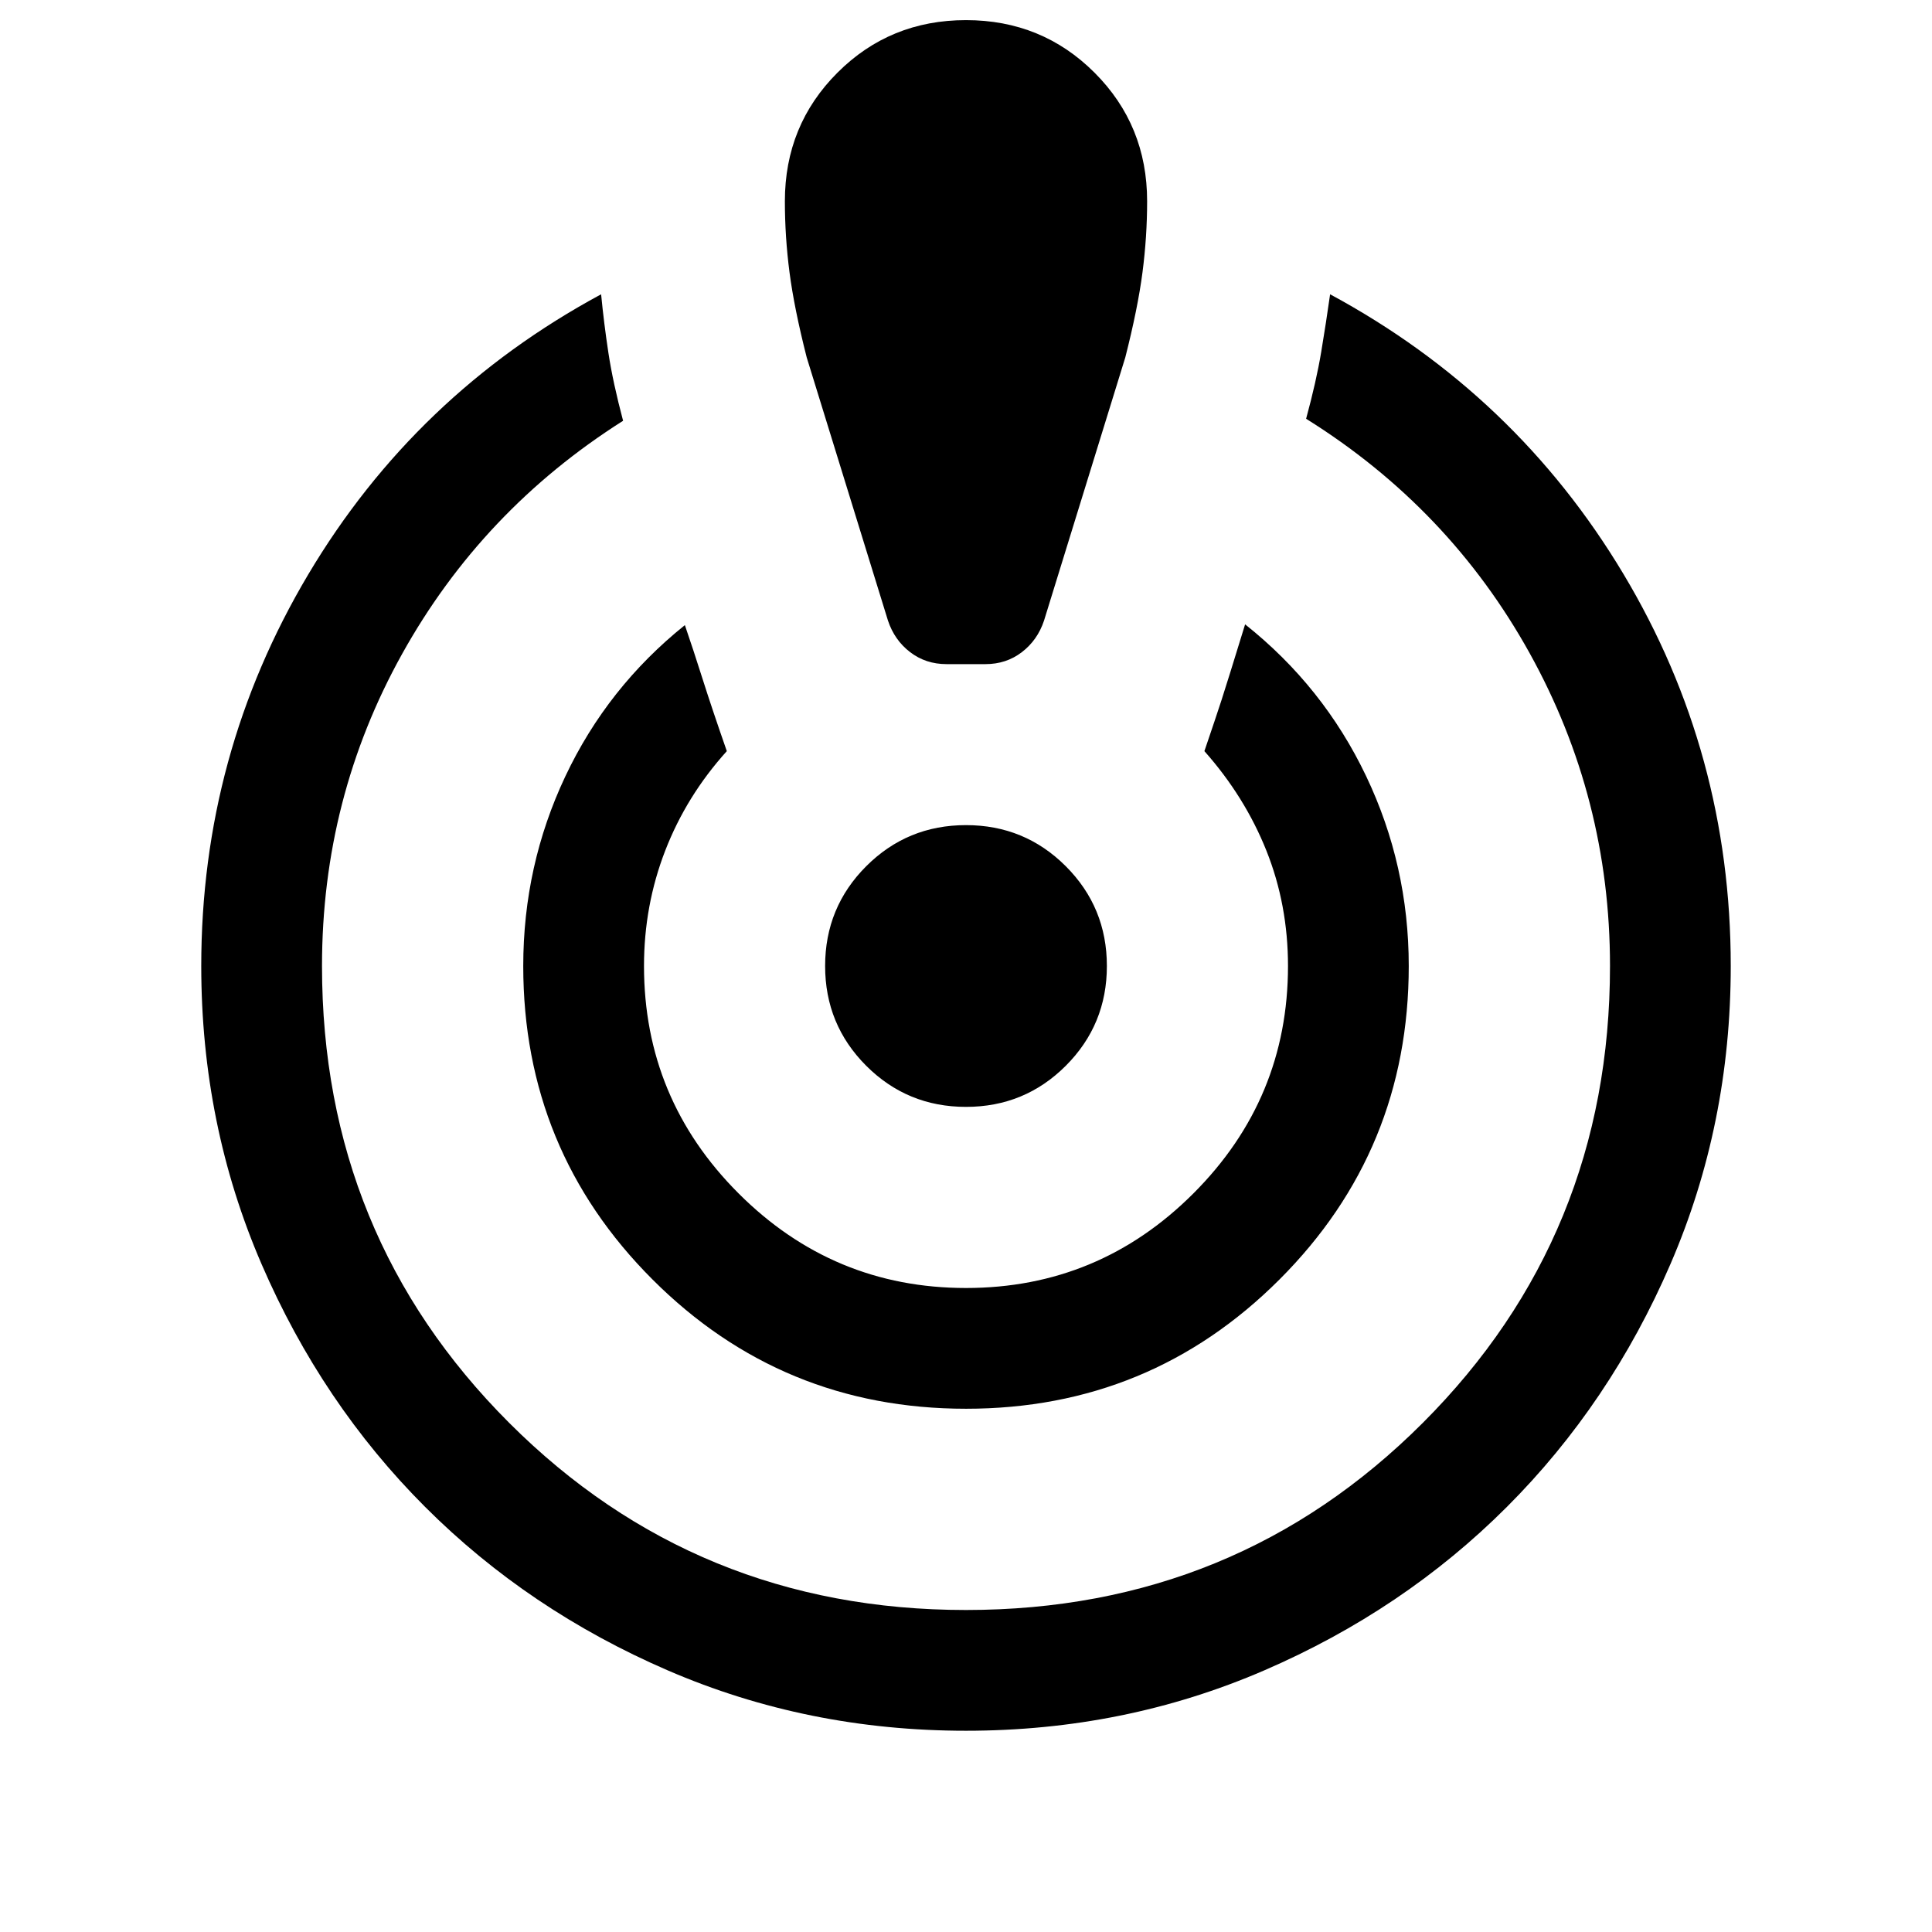 <svg xmlns="http://www.w3.org/2000/svg" height="24" viewBox="0 -960 960 960" width="24"><path d="M480-100q-78.77 0-148.11-29.96-69.35-29.96-120.66-81.27-51.31-51.31-81.27-120.66Q100-401.23 100-480q0-105.15 53.15-194.54 53.16-89.38 145.54-139.23 1.39 14.39 3.62 29.08 2.23 14.69 7.3 33.77Q239.54-706.54 199.77-635 160-563.46 160-480q0 134 93 227t227 93q134 0 227-93t93-227q0-83.46-39.96-155.5T649-751.92q5.08-18.69 7.5-33.19 2.42-14.5 4.42-28.66 92.39 49.85 145.73 138.93Q860-585.77 860-480q0 78.77-29.96 148.11-29.96 69.35-81.27 120.66-51.31 51.31-120.66 81.27Q558.77-100 480-100Zm0-160q-91.54 0-155.77-64.23T260-480q0-49.92 20.89-94.19 20.88-44.27 59.42-75.19 4.23 12.3 8.88 27 4.66 14.69 11.96 35.61-20.07 22.23-30.61 49.46T320-480q0 66 47 113t113 47q66 0 113-47t47-113q0-30.46-10.73-57.31-10.73-26.84-30.81-49.46 5.69-16.69 8.54-25.46 2.85-8.77 11.69-37.54 38.92 30.93 60.12 75.39Q700-529.92 700-480q0 91.54-64.23 155.77T480-260Zm-9.69-370q-10.31 0-18.08-5.96-7.77-5.96-11-15.66l-40.38-130.77q-6.23-24.46-8.54-42.23Q390-842.38 390-860q0-37.77 26.12-63.88Q442.23-950 480-950t63.88 26.12Q570-897.77 570-860q0 17.62-2.31 35.38-2.31 17.77-8.54 42.23l-40.38 130.77q-3.23 9.7-11 15.66Q500-630 489.69-630h-19.38ZM480-410q-29.15 0-49.58-20.42Q410-450.85 410-480t20.42-49.58Q450.85-550 480-550t49.58 20.42Q550-509.15 550-480t-20.42 49.58Q509.15-410 480-410Z"/></svg>